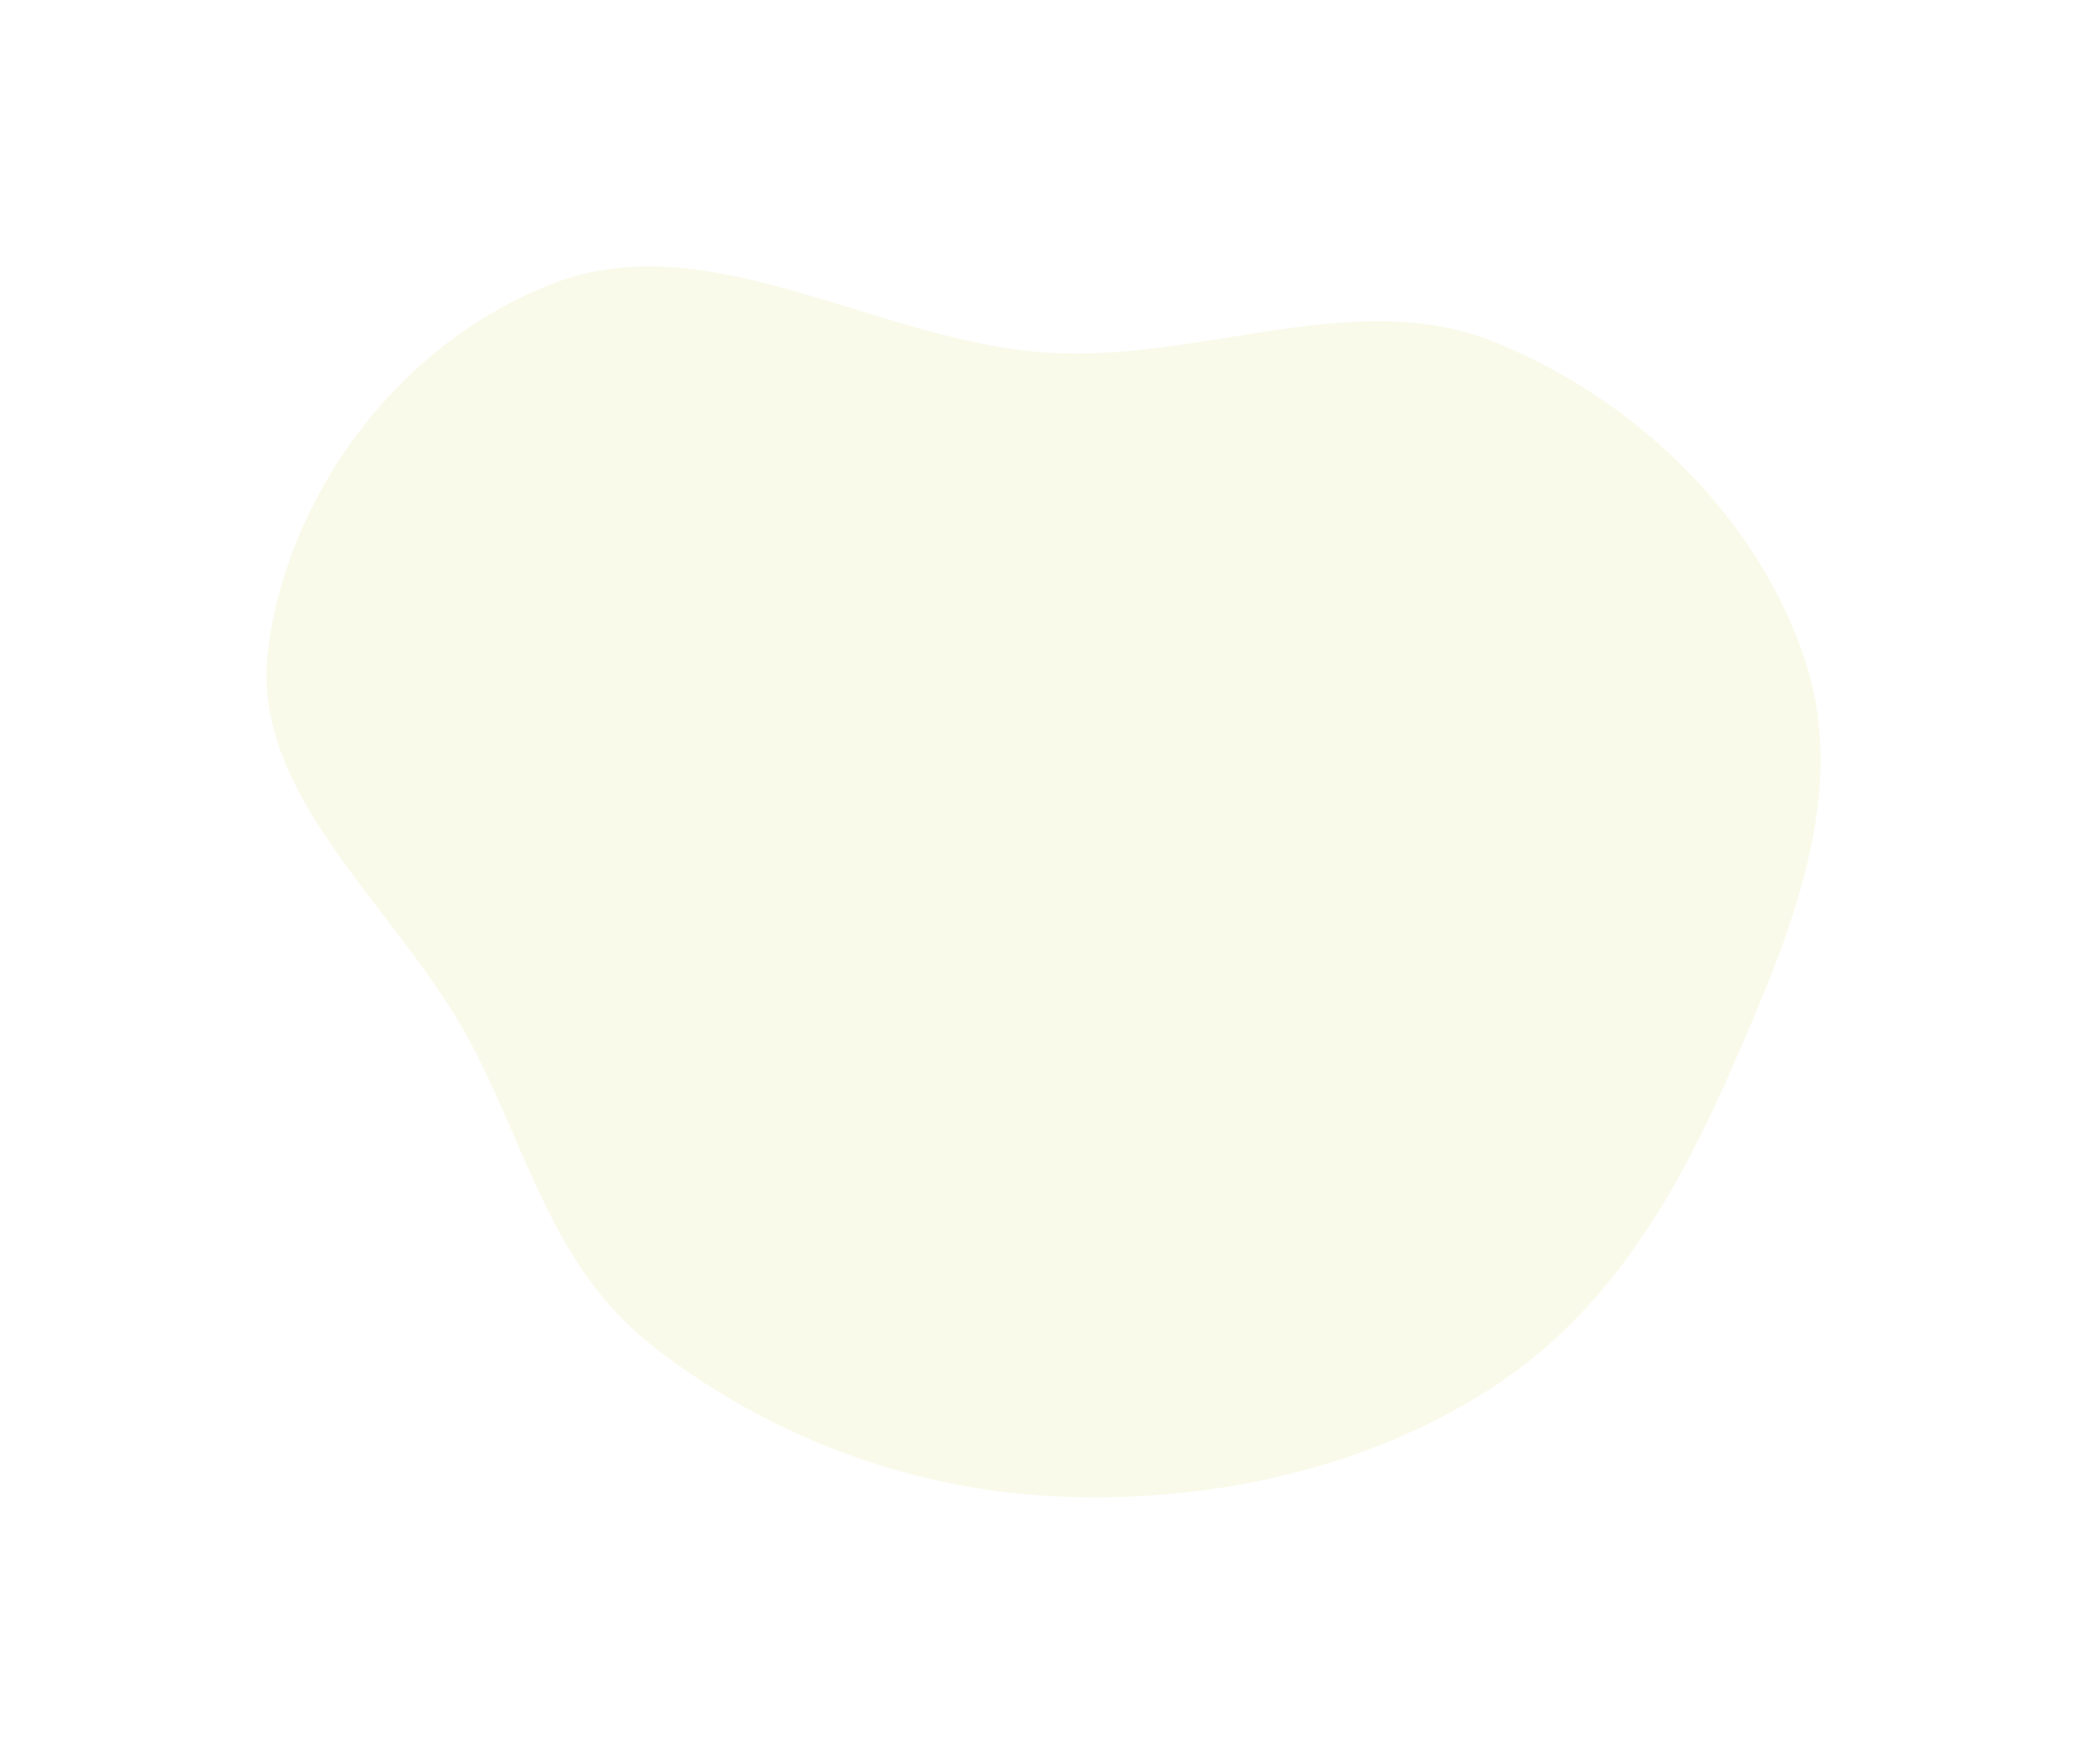 <svg width="1175" height="993" viewBox="0 0 1175 993" fill="none" xmlns="http://www.w3.org/2000/svg">
<g filter="url(#filter0_f)">
<path fill-rule="evenodd" clip-rule="evenodd" d="M590.383 198.572C675.953 203.902 763.717 161.013 841.363 192.51C925.172 226.507 990.664 294.439 1016.15 371.286C1041.24 446.915 1008.23 525.272 976.17 598.911C945.497 669.373 907.152 739.009 836.747 783.418C766.225 827.901 677.541 847.165 590.383 842.253C506.882 837.547 428 805.733 366.334 756.906C309.179 711.651 295.969 643.07 262.533 582.662C222.275 509.929 141.433 447.603 150.74 367.395C160.603 282.394 221.213 194.235 311.632 159.514C399.797 125.659 494.139 192.577 590.383 198.572Z" fill="#F6F7D8" fill-opacity="0.5"/>
</g>
<defs>
<filter id="filter0_f" x="0" y="0" width="1175" height="993" filterUnits="userSpaceOnUse" color-interpolation-filters="sRGB">
<feFlood flood-opacity="0" result="BackgroundImageFix"/>
<feBlend mode="normal" in="SourceGraphic" in2="BackgroundImageFix" result="shape"/>
<feGaussianBlur stdDeviation="75" result="effect1_foregroundBlur"/>
</filter>
</defs>
</svg>
